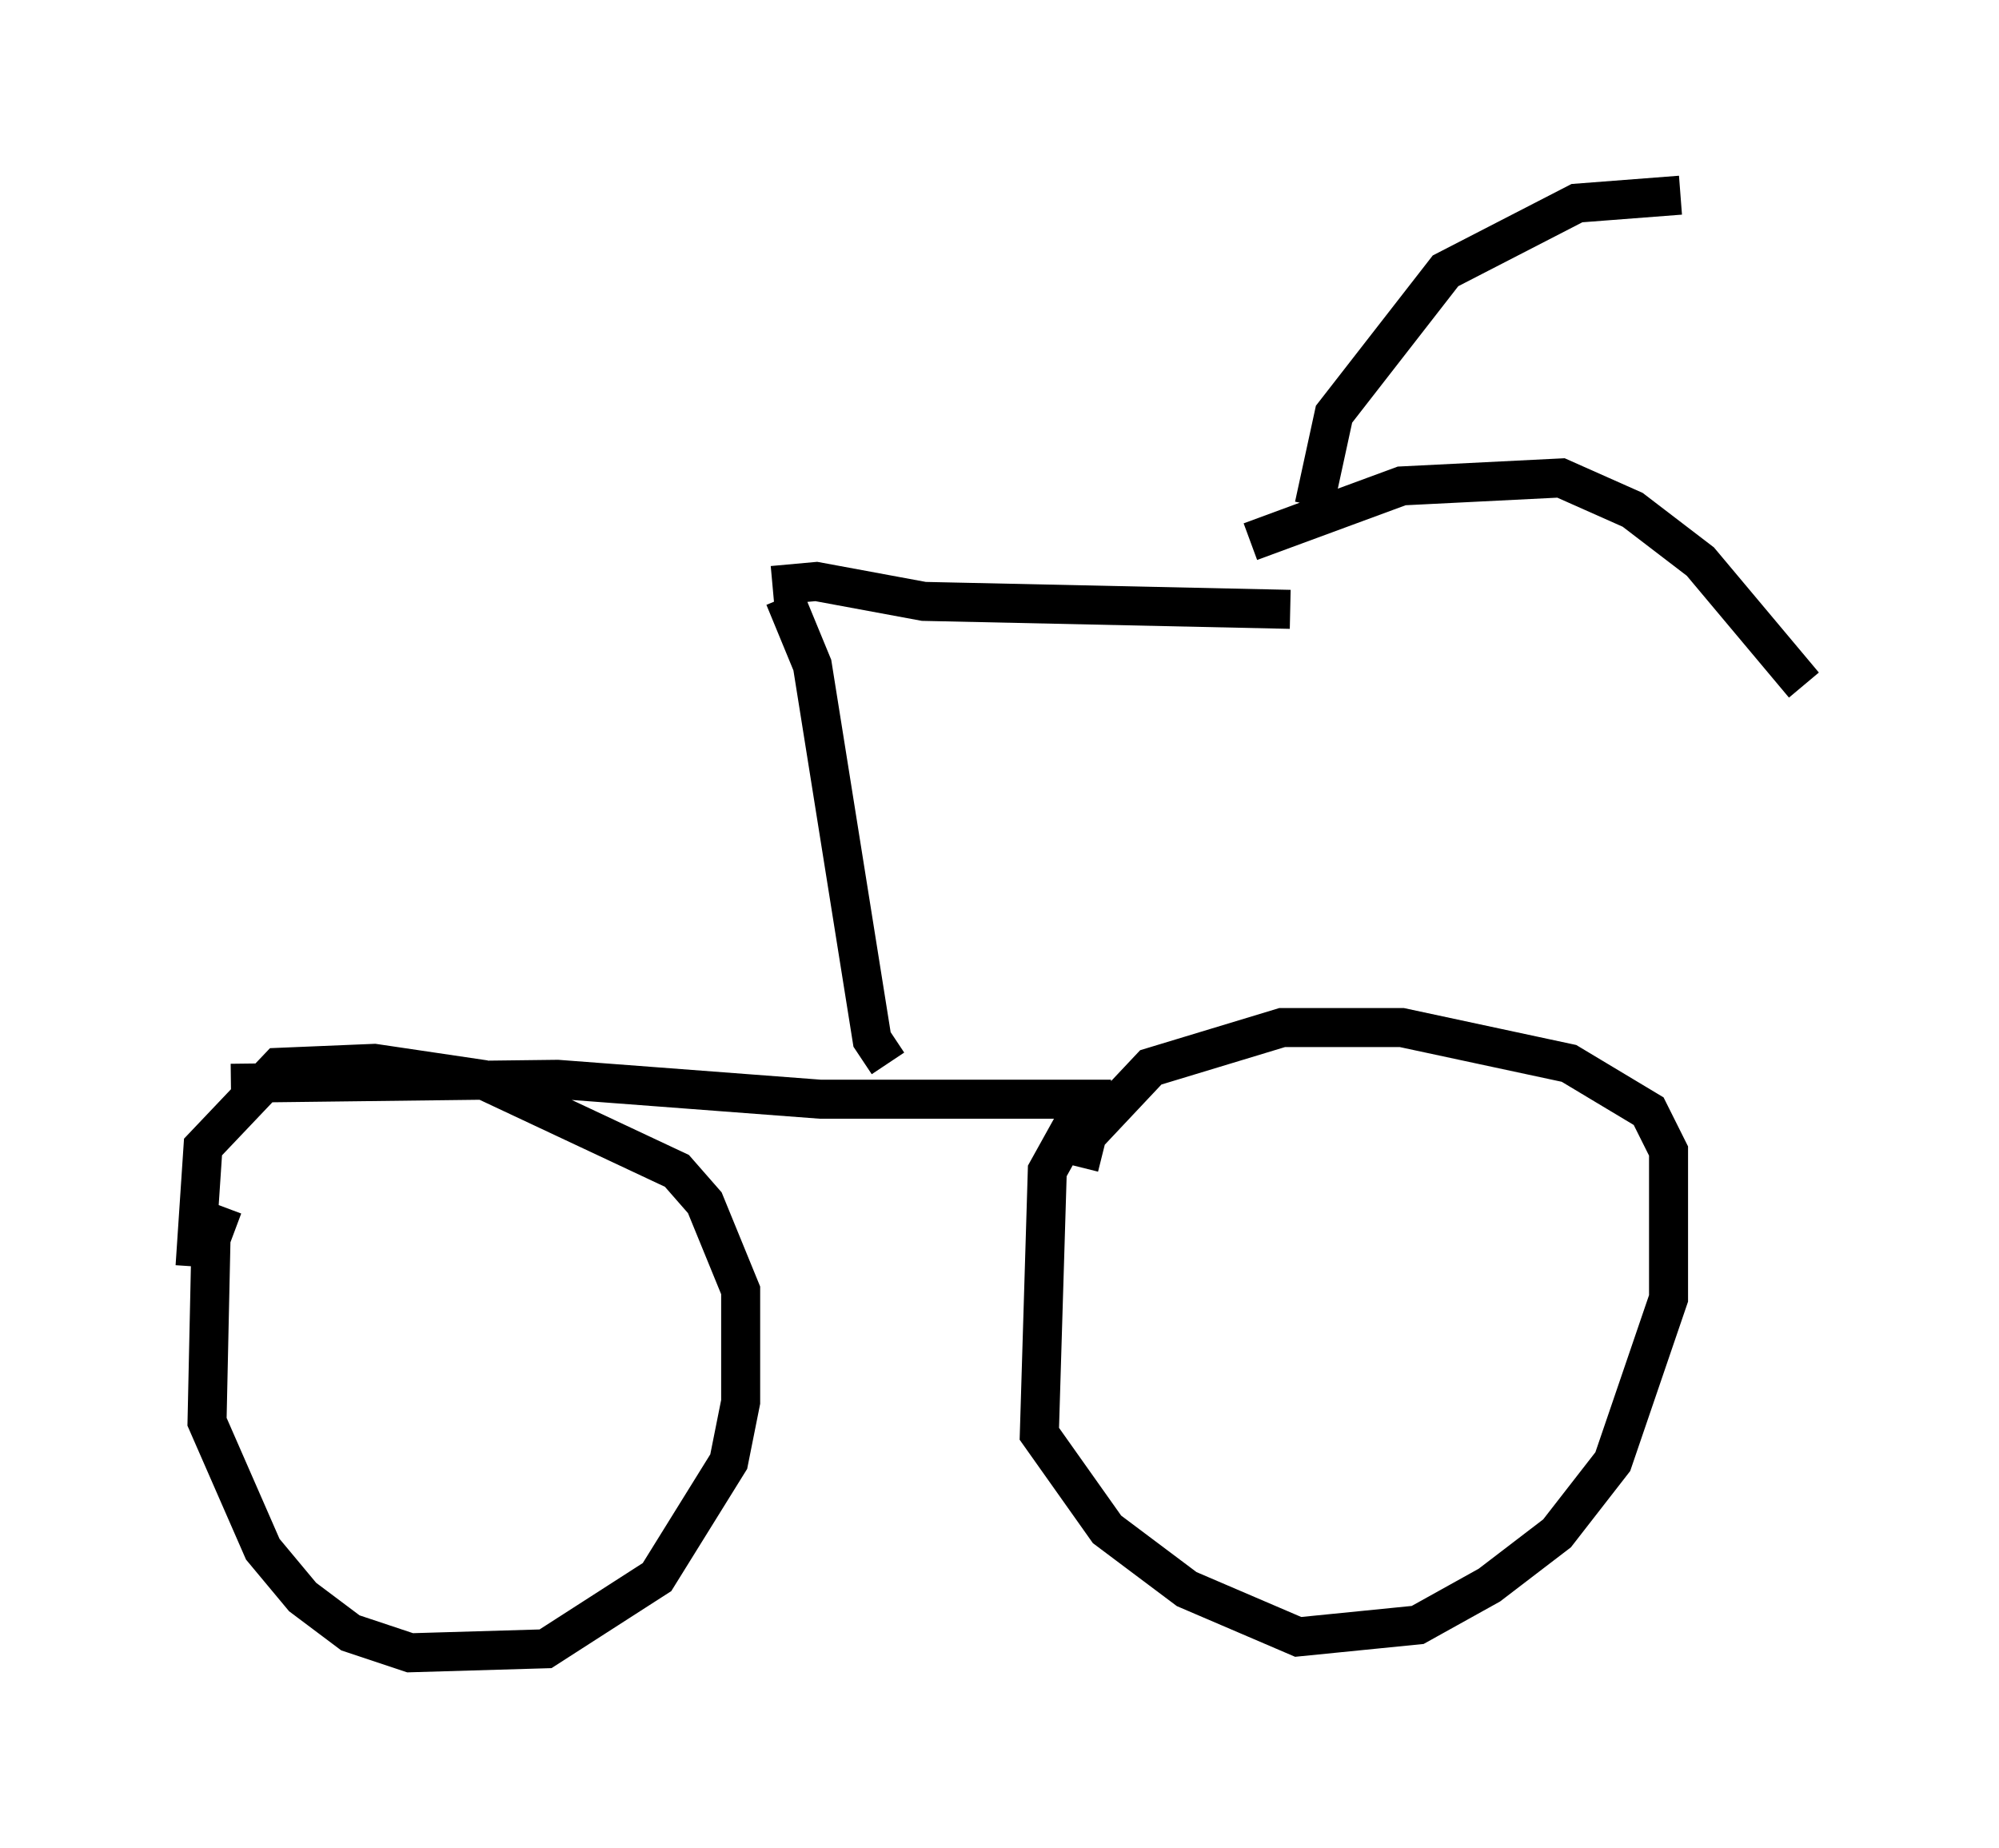 <?xml version="1.0" encoding="utf-8" ?>
<svg baseProfile="full" height="47.363" version="1.1" width="51.242" xmlns="http://www.w3.org/2000/svg" xmlns:ev="http://www.w3.org/2001/xml-events" xmlns:xlink="http://www.w3.org/1999/xlink"><defs /><rect fill="white" height="47.363" width="51.242" x="0" y="0" /><path d="M6.838, 30.317 m-1.123, 0.613 l-0.306, 0.817 -0.102, 4.696 l1.429, 3.267 1.021, 1.225 l1.225, 0.919 1.531, 0.51 l3.471, -0.102 2.858, -1.838 l1.838, -2.96 0.306, -1.531 l0.0, -2.858 -0.919, -2.246 l-0.715, -0.817 -5.002, -2.348 l-2.756, -0.408 -2.45, 0.102 l-1.94, 2.042 -0.204, 3.063 m0.919, -4.696 l8.371, -0.102 6.738, 0.51 l7.452, 0.0 -0.613, 0.0 l-1.021, 1.838 -0.204, 6.738 l1.735, 2.45 2.042, 1.531 l2.858, 1.225 3.063, -0.306 l1.838, -1.021 1.735, -1.327 l1.429, -1.838 1.429, -4.185 l0.0, -3.777 -0.51, -1.021 l-2.042, -1.225 -4.288, -0.919 l-3.063, 0.0 -3.369, 1.021 l-1.633, 1.735 -0.204, 0.817 m-4.9, -2.654 l-0.408, -0.613 -1.531, -9.596 l-0.715, -1.735 m-0.306, -0.306 l1.123, -0.102 2.756, 0.51 l9.392, 0.204 m0.613, -2.654 l0.51, -2.348 2.858, -3.675 l3.369, -1.735 2.654, -0.204 m-11.025, 8.881 l3.879, -1.429 4.083, -0.204 l1.838, 0.817 1.735, 1.327 l2.654, 3.165 " fill="none" stroke="black" stroke-width="1" /></svg>